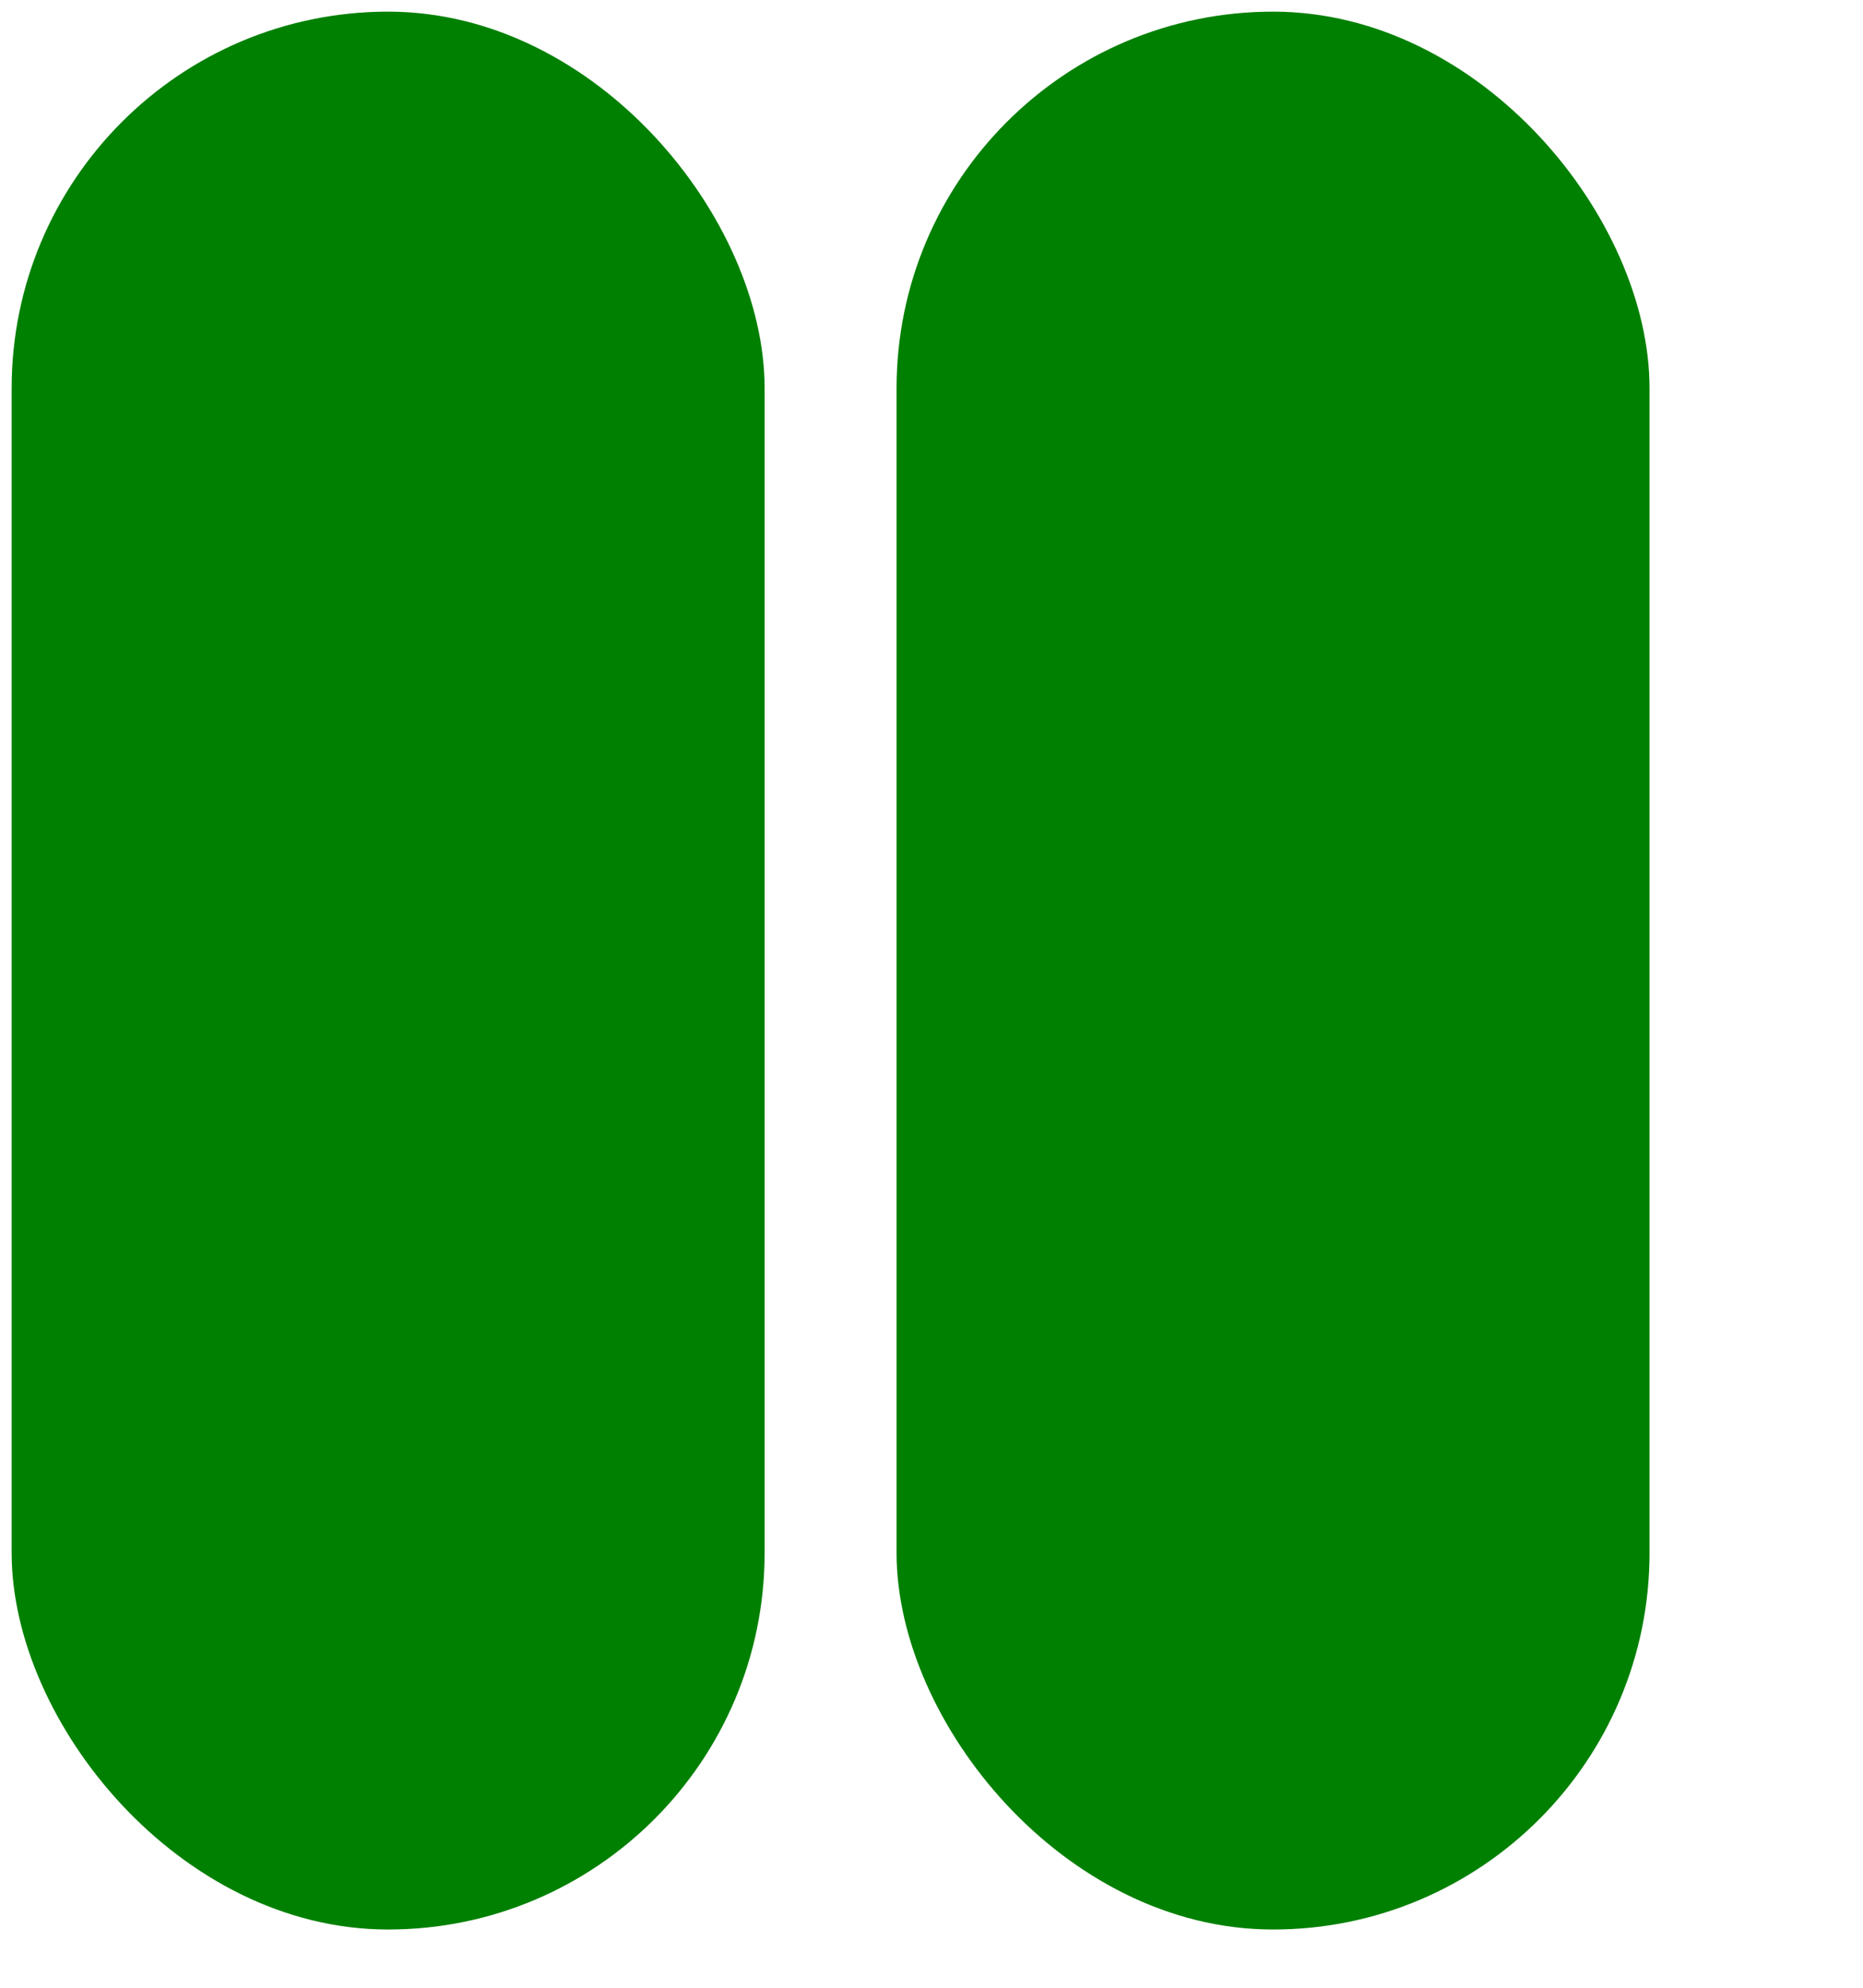 <svg width="240" height="256" xmlns="http://www.w3.org/2000/svg"><g transform="translate(0)"><g style="stroke:green;stroke-width:3;"><g style="fill:green;"><rect x="3" y="3" width="94" height="244" rx="47" ry="47"></rect></g></g></g><g transform="translate(114)"><g style="stroke:green;stroke-width:3;"><g style="fill:green;"><rect x="3" y="3" width="94" height="244" rx="47" ry="47"></rect></g></g></g></svg>